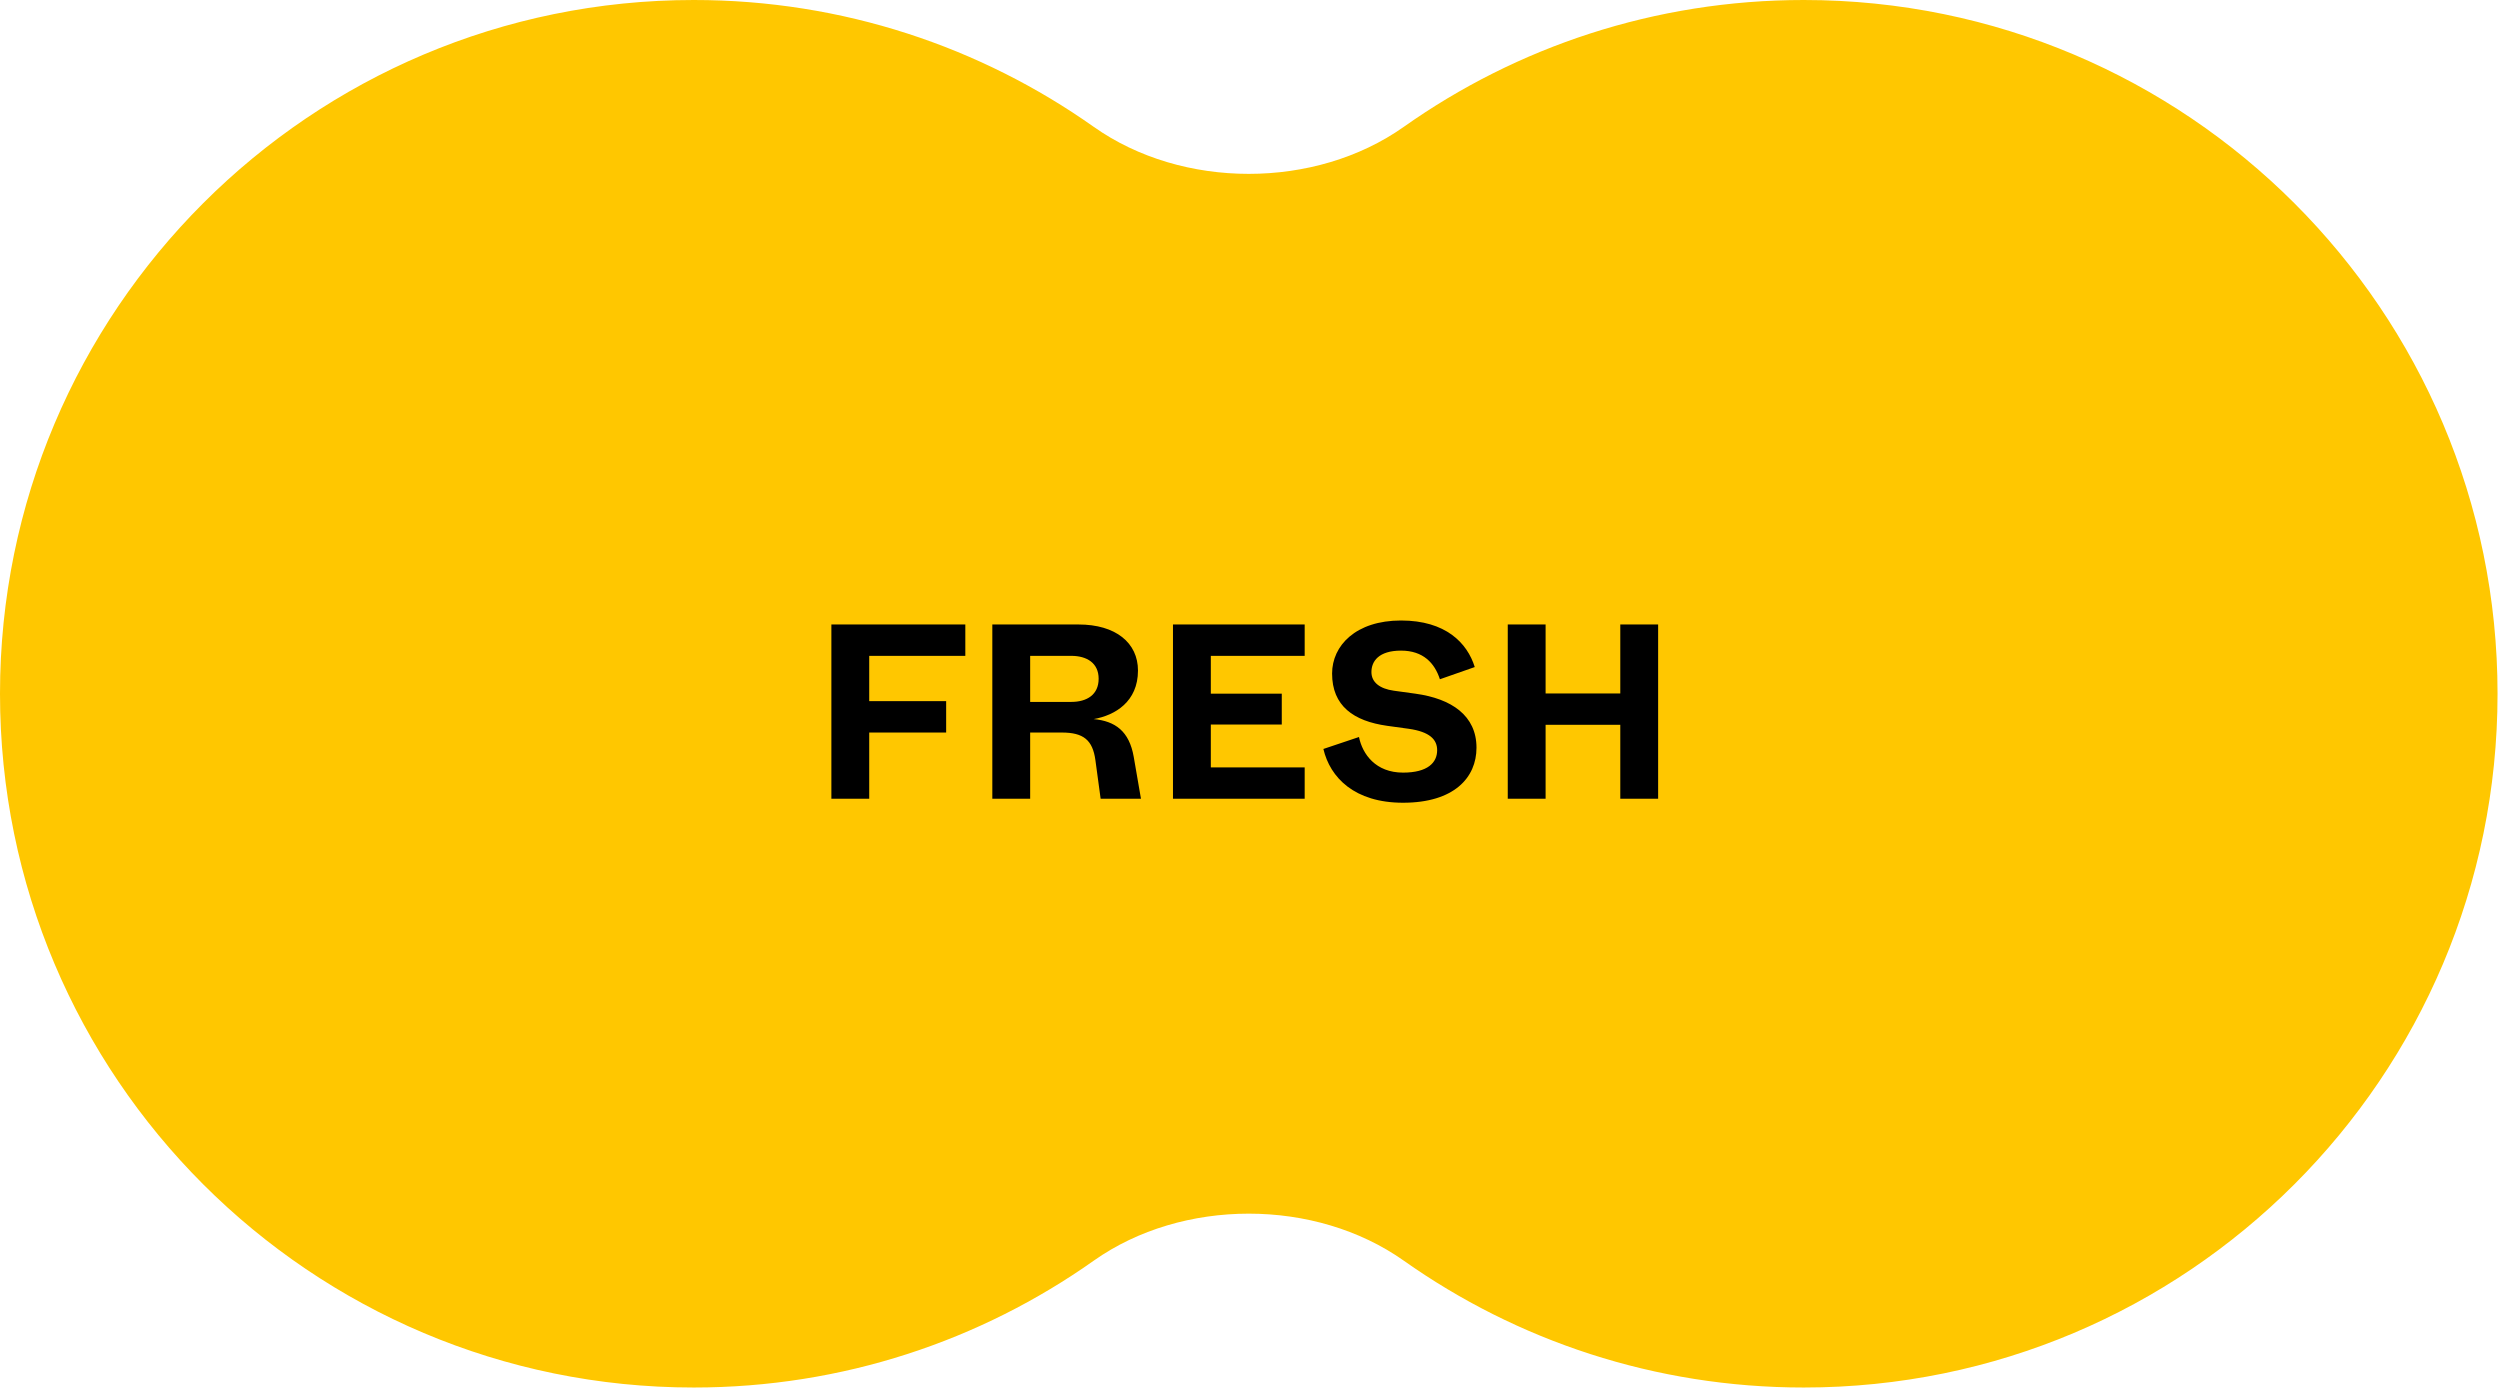 <svg width="241" height="134" viewBox="0 0 241 134" fill="none" xmlns="http://www.w3.org/2000/svg"><path d="M135.321 121.526C126.777 115.486 113.986 115.486 105.441 121.526C94.543 129.23 81.24 133.757 66.879 133.757C29.942 133.757 0 103.814 0 66.879C0 29.942 29.942 0 66.879 0C81.24 0 94.543 4.527 105.441 12.231C113.986 18.271 126.777 18.271 135.321 12.231C146.219 4.527 159.523 0 173.884 0C210.82 0 240.763 29.942 240.763 66.879C240.763 103.814 210.82 133.757 173.884 133.757C159.523 133.757 146.219 129.23 135.321 121.526Z" fill="#FFC700"></path><path d="M80.145 77H83.793V70.616H91.209V67.592H83.793V63.224H93.057V60.2H80.145V77ZM95.66 77H99.308V70.616H102.357C104.445 70.616 105.333 71.336 105.597 73.28L106.101 77H109.989L109.293 72.968C108.861 70.472 107.493 69.512 105.429 69.32C107.493 68.96 109.701 67.64 109.701 64.64C109.701 61.976 107.565 60.2 103.965 60.2L95.66 60.2V77ZM99.308 67.664V63.224H103.269C104.781 63.224 105.909 63.92 105.909 65.432C105.909 66.968 104.781 67.664 103.269 67.664H99.308ZM113.075 77H125.771V73.976H116.723V69.848H123.563V66.872H116.723V63.224H125.771V60.2H113.075V77ZM135.254 77.384C140.174 77.384 142.334 74.96 142.334 72.08C142.334 68.984 139.934 67.352 136.454 66.872L134.366 66.584C132.998 66.392 132.206 65.768 132.206 64.784C132.206 63.752 132.902 62.72 135.062 62.72C137.198 62.72 138.302 63.92 138.806 65.48L142.166 64.304C141.446 61.976 139.358 59.816 135.062 59.816C130.694 59.816 128.414 62.24 128.414 64.928C128.414 68.048 130.478 69.512 133.718 69.968L135.806 70.256C137.822 70.544 138.542 71.288 138.542 72.32C138.542 73.52 137.63 74.48 135.254 74.48C132.614 74.48 131.342 72.704 131.006 71.048L127.574 72.2C128.222 74.96 130.574 77.384 135.254 77.384ZM145.348 77H148.996V69.872H156.196V77H159.844V60.2H156.196V66.848H148.996V60.2H145.348V77Z" fill="black"></path></svg>